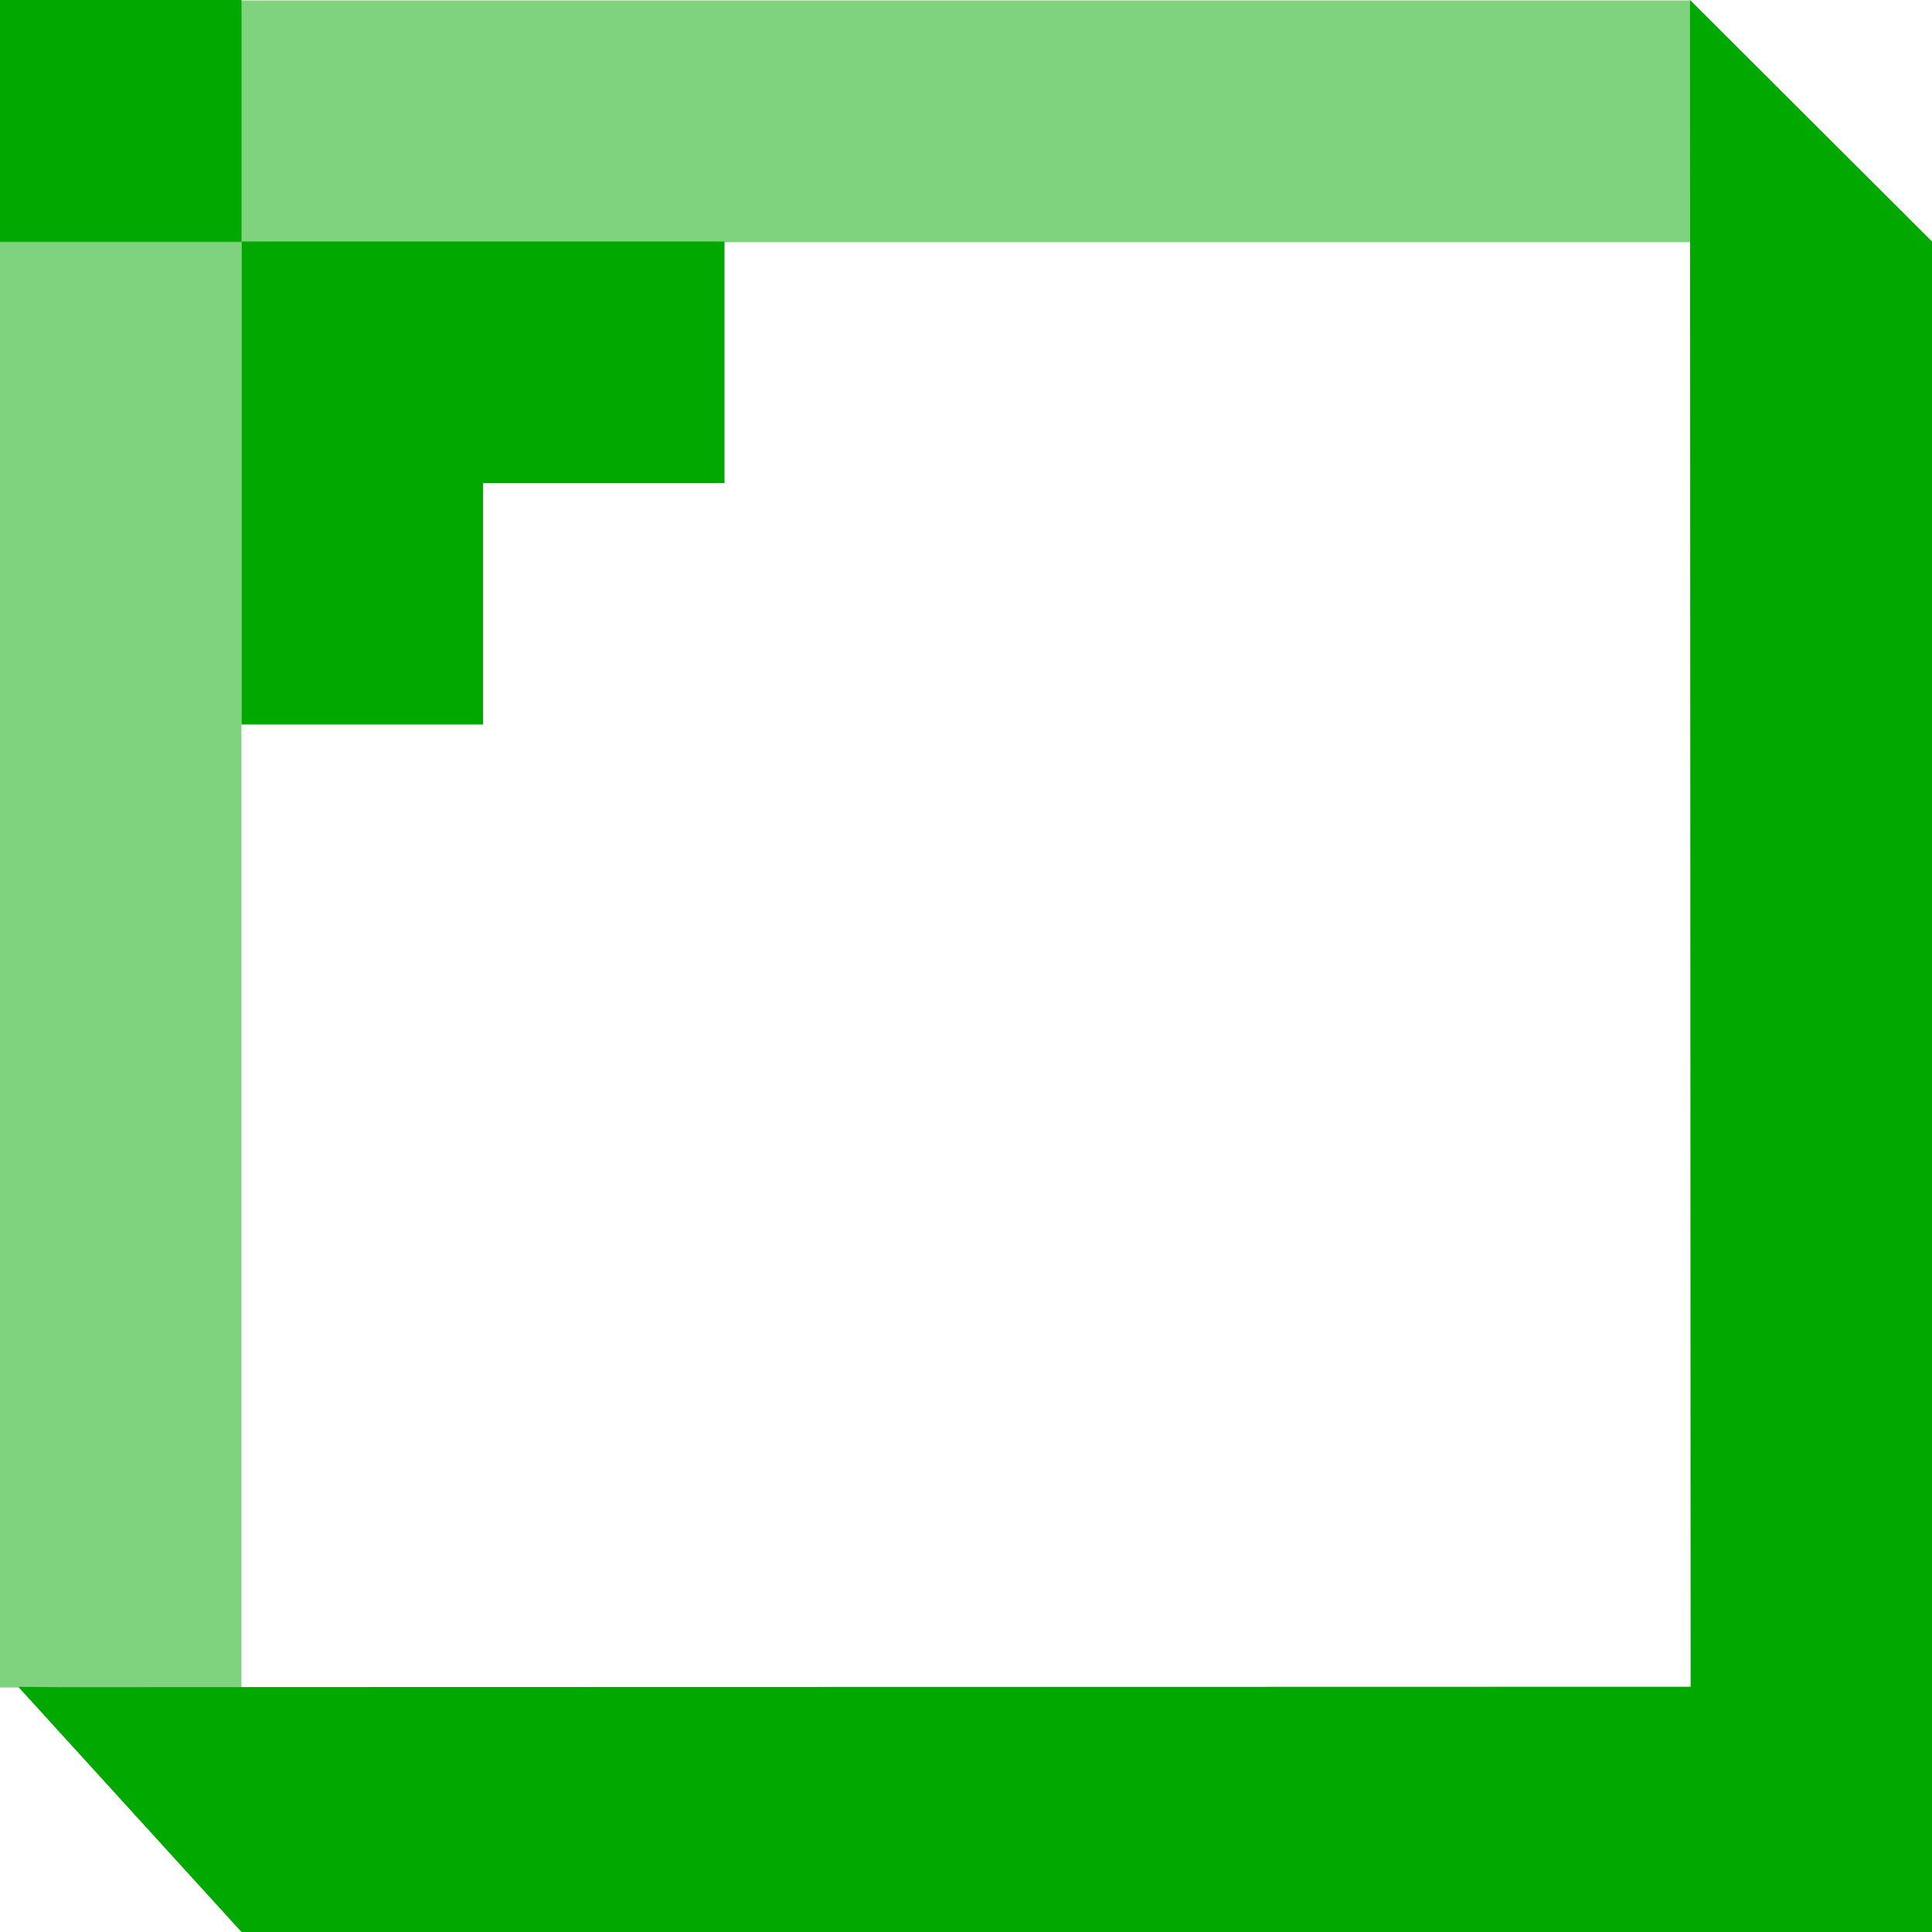 <svg version="1.1" xmlns="http://www.w3.org/2000/svg" xmlns:xlink="http://www.w3.org/1999/xlink" width="144" height="144" viewBox="0,0,144,144"><g transform="translate(-168,-108)"><g stroke="none" stroke-miterlimit="10"><path d="M312,252h-126l-16.637,-18.273l3.143,0.021l121.503,-0.028l-0.046,-125.721l18.037,18z" fill="#00a800"/><path d="M168,126.053v-18.018h126v18.018z" fill-opacity="0.502" fill="#00a800"/><path d="M168,126v-18h18v18z" fill="#00a800"/><path d="M222,126v18h-18v18h-18v-18v-18z" fill="#00a800"/><path d="M168,233.776v-107.809h17.995v107.809z" fill-opacity="0.502" fill="#00a800"/></g></g></svg><!--rotationCenter:72:71.999935-->